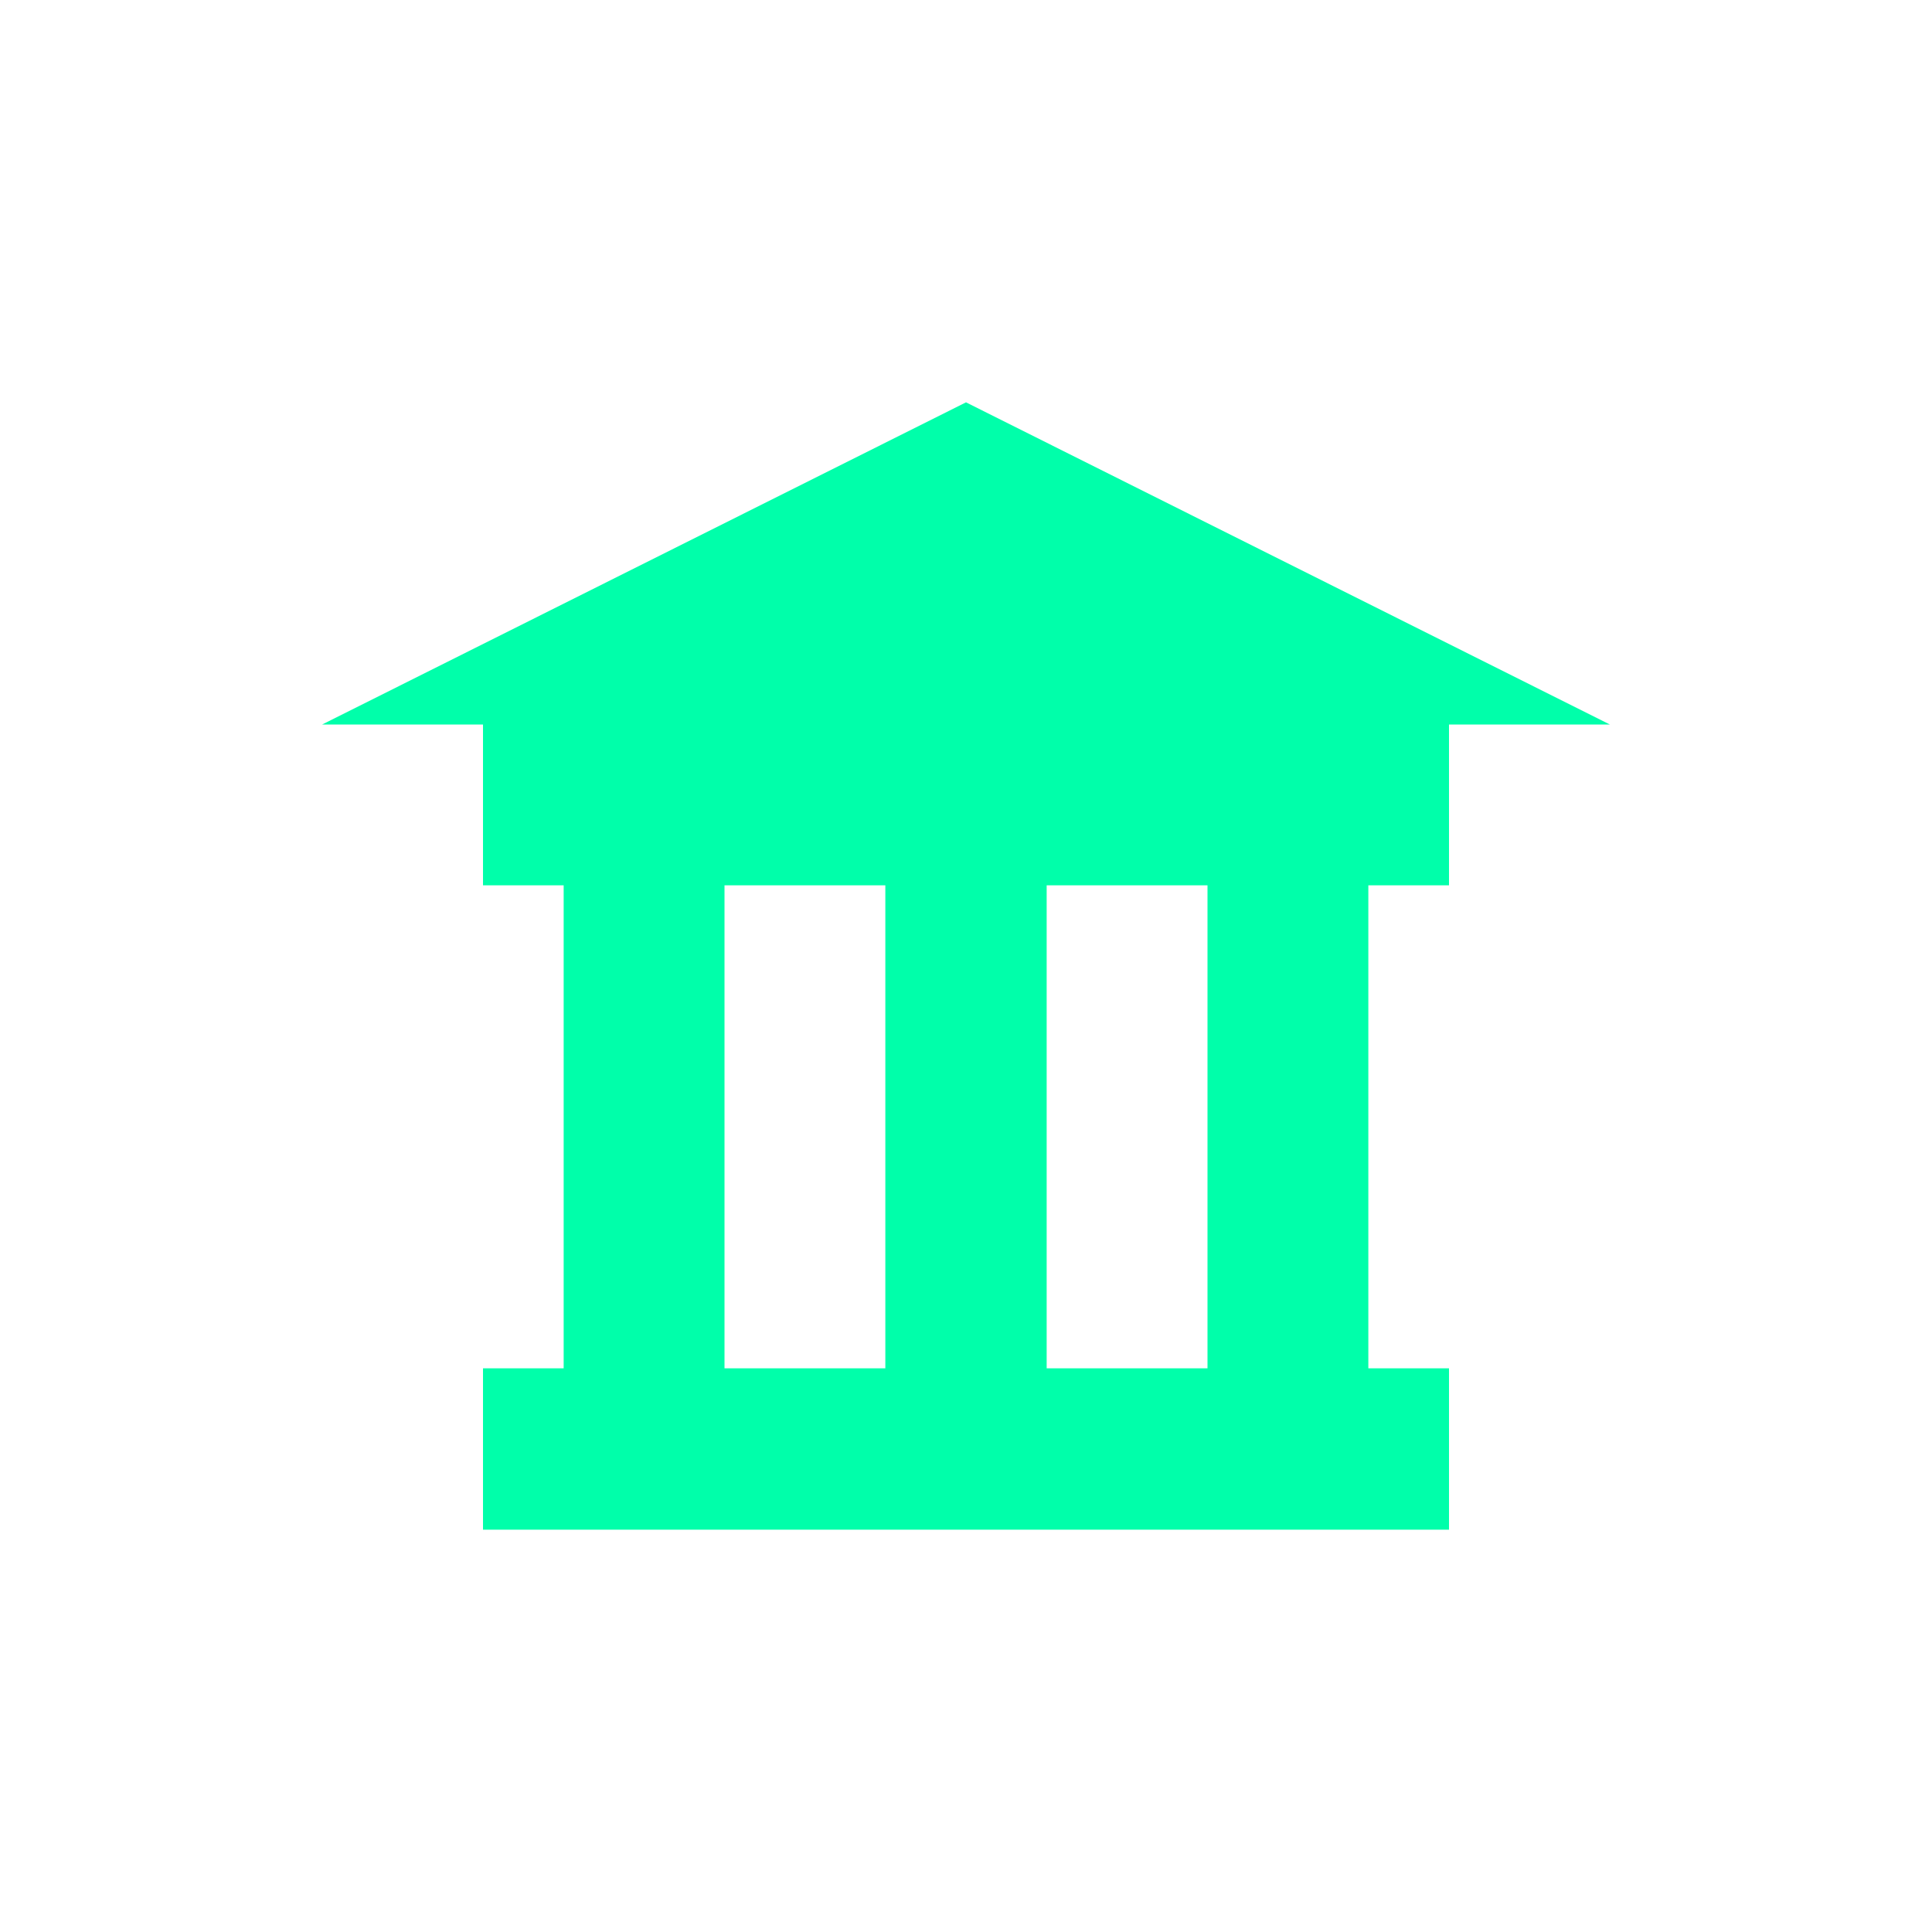 <svg xmlns="http://www.w3.org/2000/svg" xmlns:xlink="http://www.w3.org/1999/xlink" width="16" height="16" viewBox="0 0 16 16" version="1.1">
<g id="surface1">
<path style=" stroke:none;fill-rule:nonzero;fill:rgb(0%,100%,66.667%);fill-opacity:1;" d="M 8 3.332 L 2.668 6 L 4 6 L 4 7.332 L 4.668 7.332 L 4.668 11.332 L 4 11.332 L 4 12.668 L 12 12.668 L 12 11.332 L 11.332 11.332 L 11.332 7.332 L 12 7.332 L 12 6 L 13.332 6 Z M 6 7.332 L 7.332 7.332 L 7.332 11.332 L 6 11.332 Z M 8.668 7.332 L 10 7.332 L 10 11.332 L 8.668 11.332 Z M 8.668 7.332 "/>
</g>
</svg>

